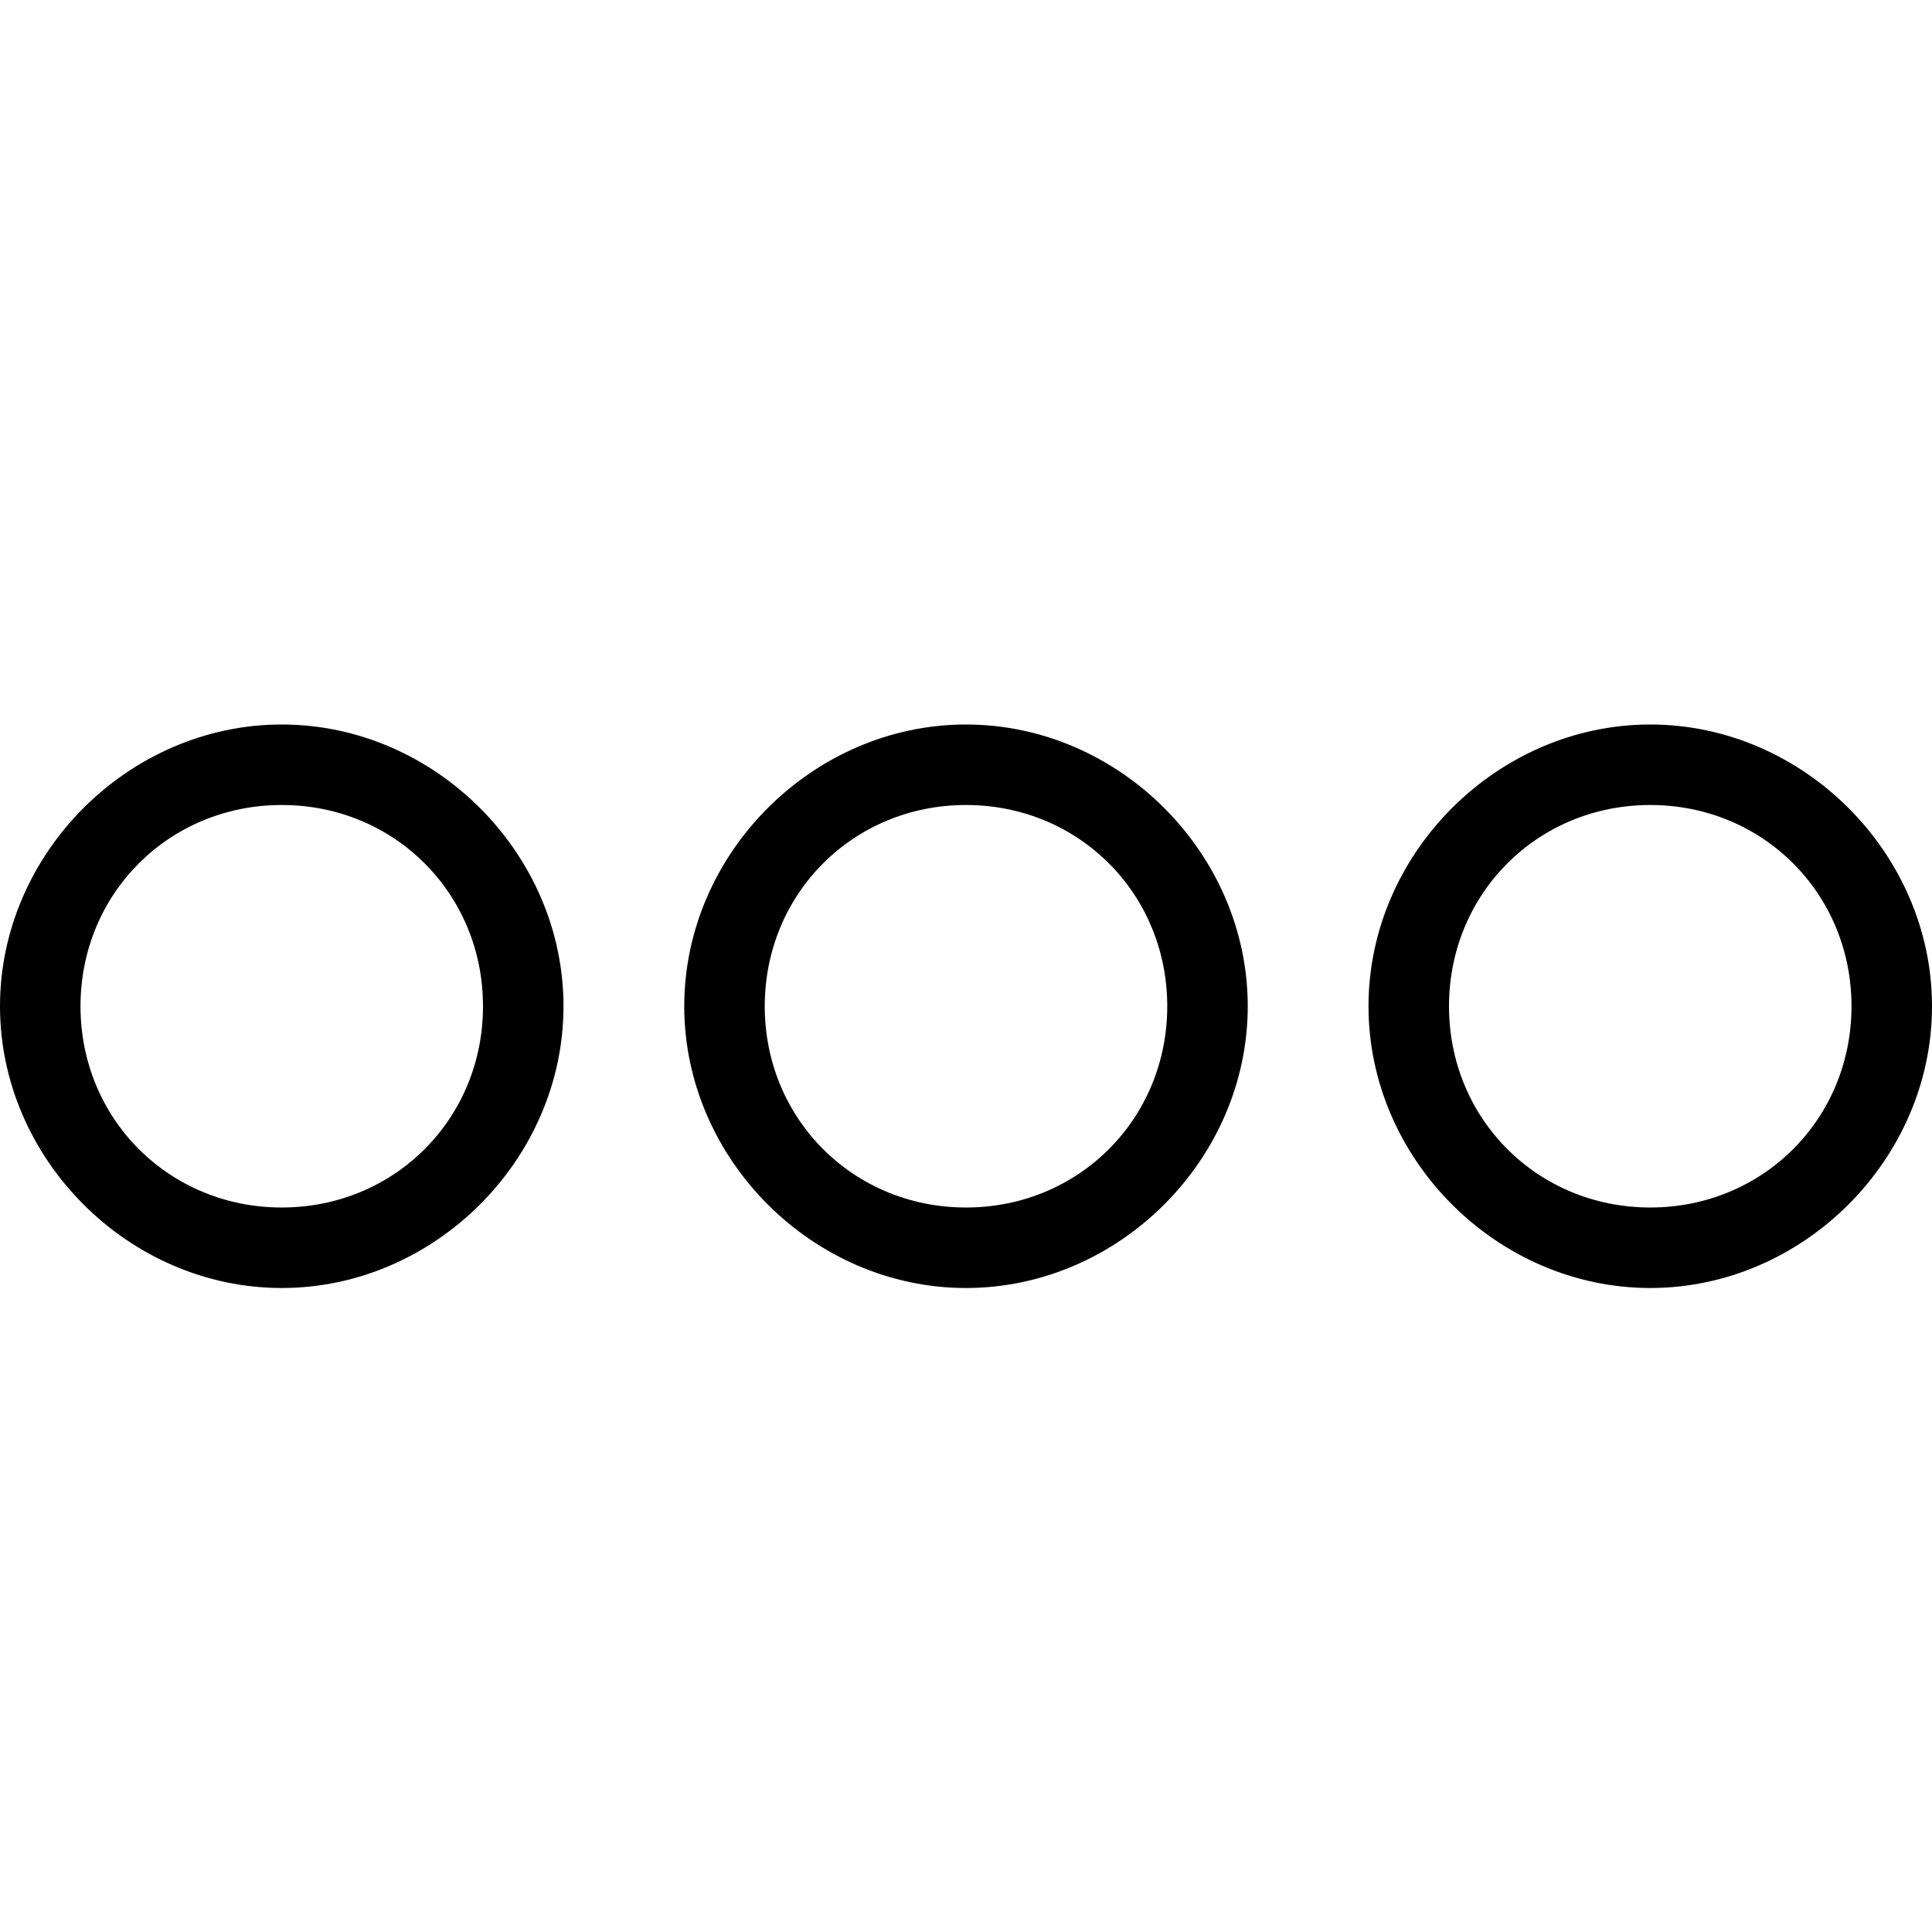 <svg version="1.1" id="Ebene_2" xmlns="http://www.w3.org/2000/svg" xmlns:xlink="http://www.w3.org/1999/xlink" x="0px" y="0px"
   width="24px" height="24px" viewBox="0 0 24 24" style="enable-background:new 0 0 24 24;" xml:space="preserve">
<g>
  <path d="M3.5,10C4.9,10,6,11.1,6,12.5S4.9,15,3.5,15S1,13.9,1,12.5S2.1,10,3.5,10 M3.5,9C1.6,9,0,10.6,0,12.5S1.6,16,3.5,16
    S7,14.4,7,12.5S5.4,9,3.5,9L3.5,9z"/>
</g>
<g>
  <path d="M20.5,10c1.4,0,2.5,1.1,2.5,2.5S21.9,15,20.5,15S18,13.9,18,12.5S19.1,10,20.5,10 M20.5,9c-1.9,0-3.5,1.6-3.5,3.5
    s1.6,3.5,3.5,3.5s3.5-1.6,3.5-3.5S22.4,9,20.5,9L20.5,9z"/>
</g>
<g>
  <path d="M12,10c1.4,0,2.5,1.1,2.5,2.5S13.4,15,12,15s-2.5-1.1-2.5-2.5S10.6,10,12,10 M12,9c-1.9,0-3.5,1.6-3.5,3.5S10.1,16,12,16
    s3.5-1.6,3.5-3.5S13.9,9,12,9L12,9z"/>
</g>
</svg>
